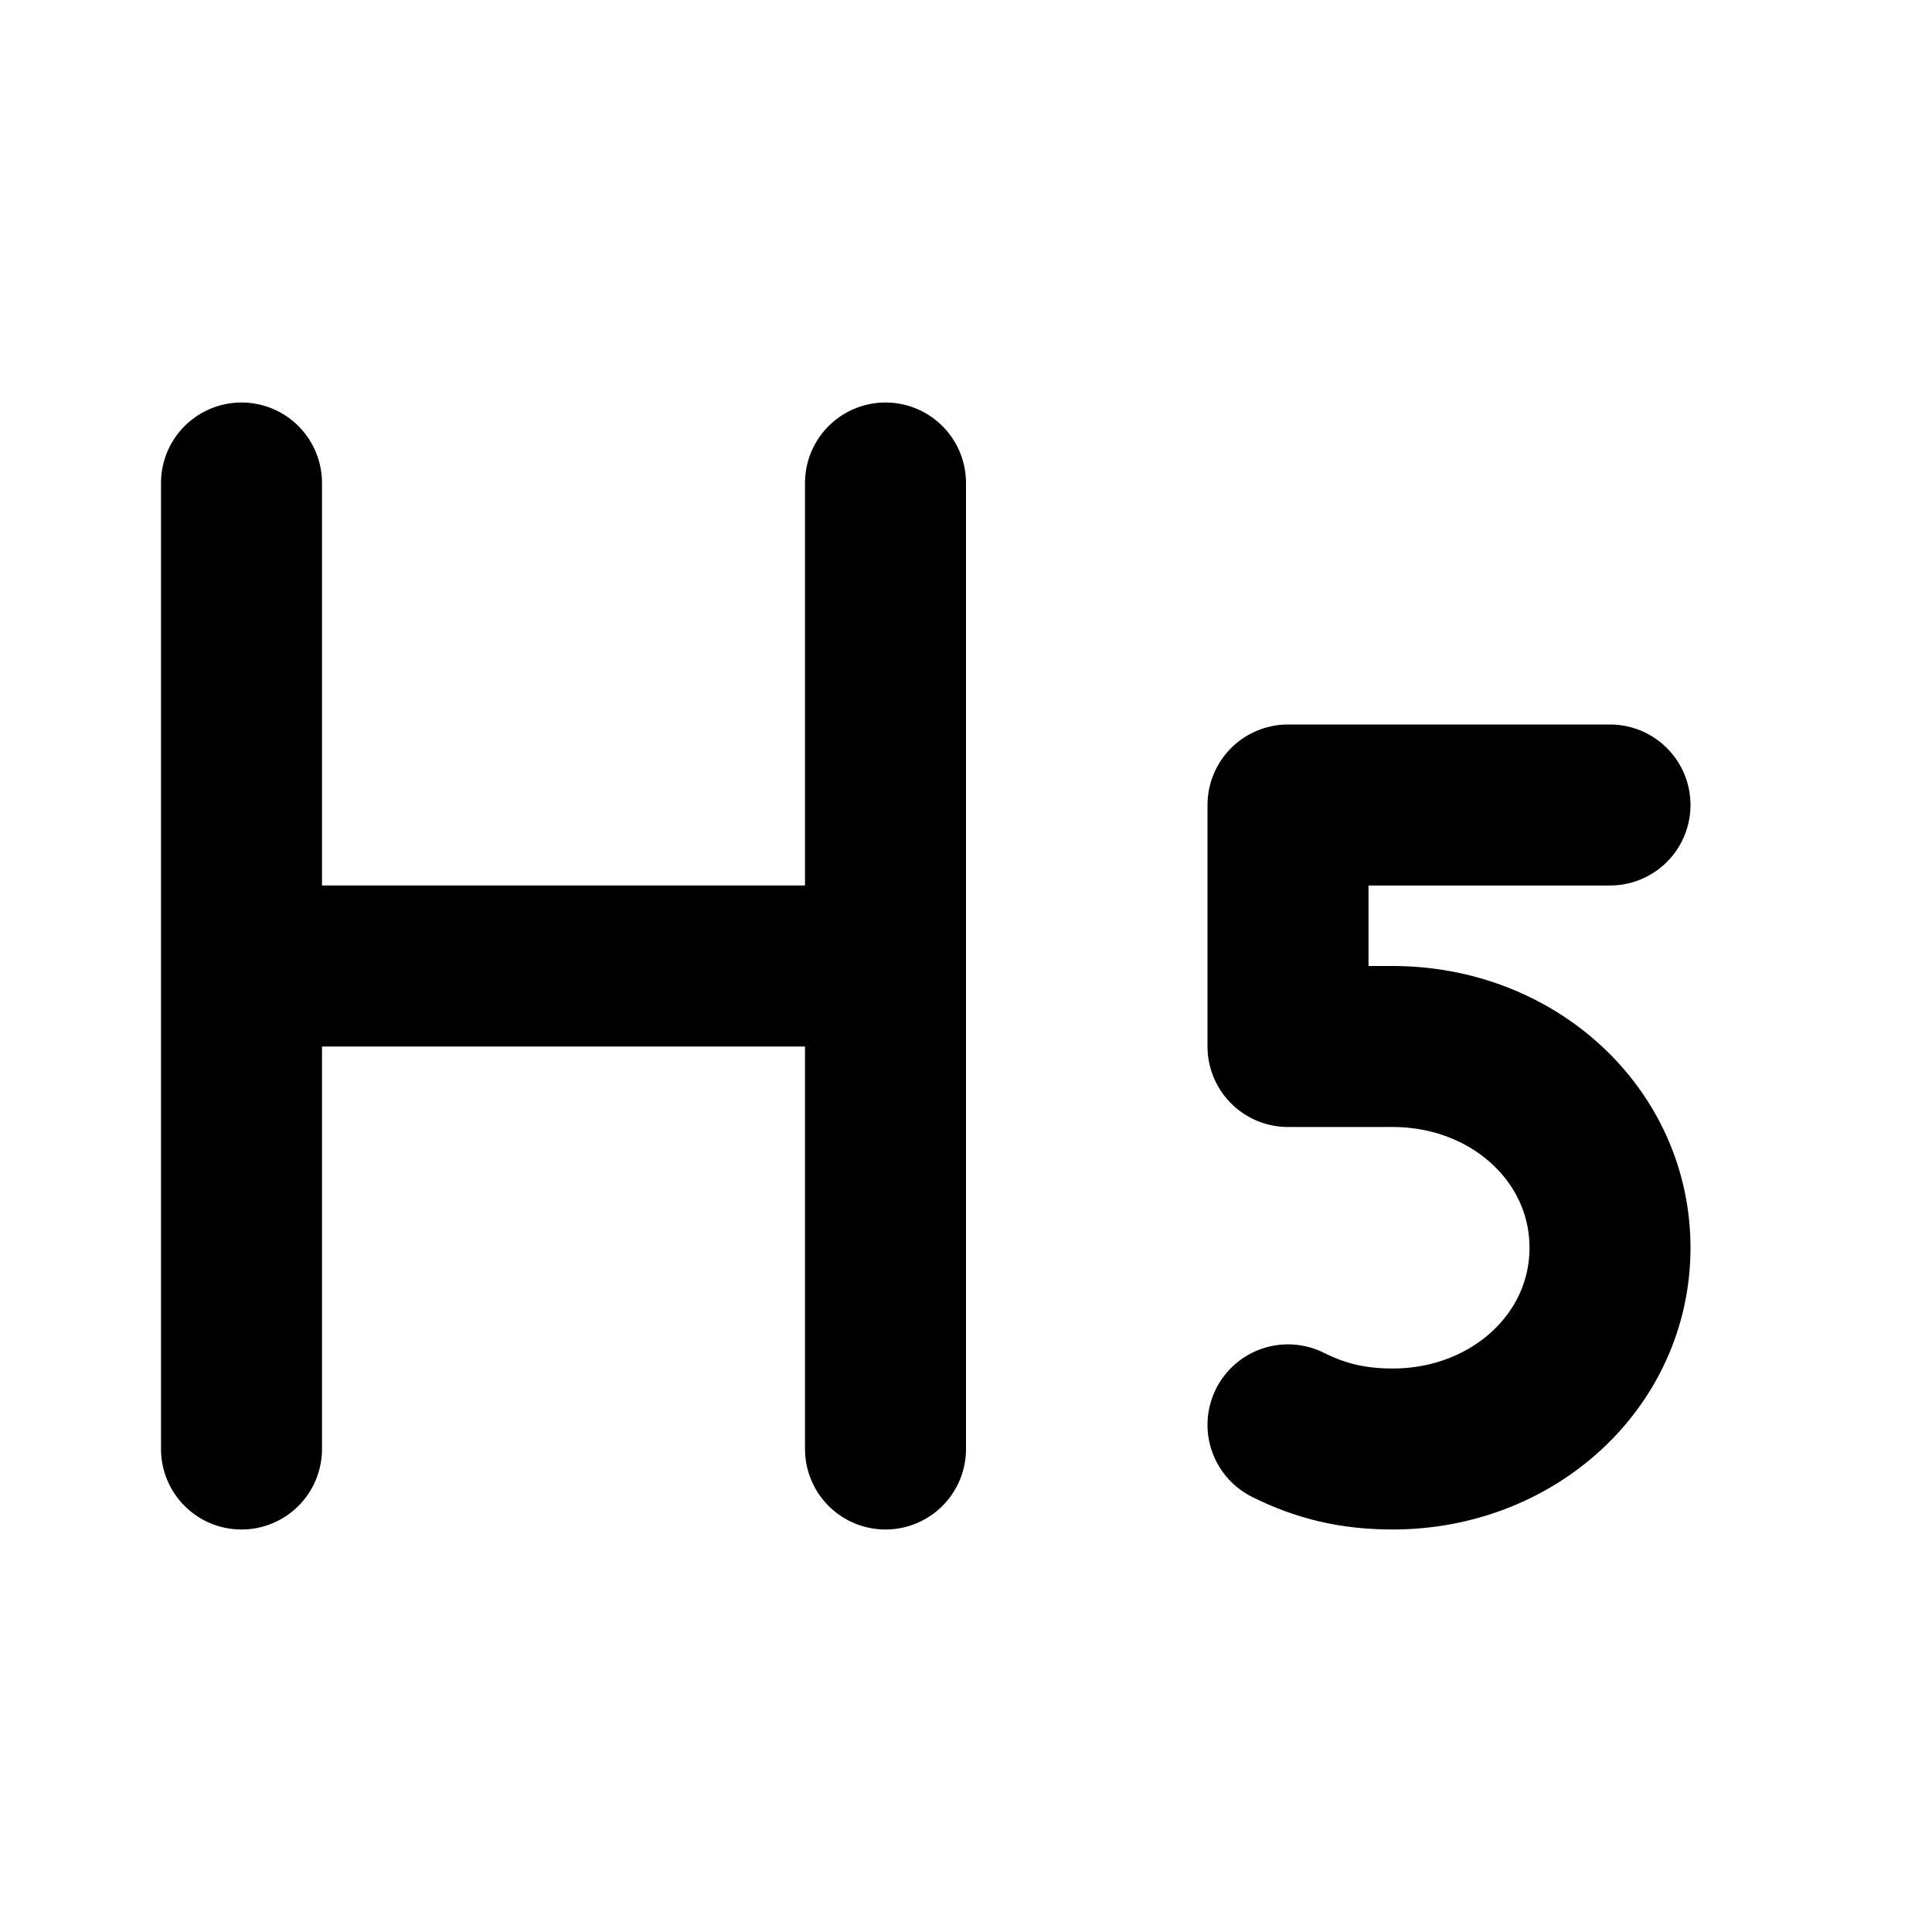 <svg width="24" height="24" viewBox="0 0 24 24" fill="none" xmlns="http://www.w3.org/2000/svg">
<path d="M3 12H11M3 18V6M11 18V6M20 10H16V13H17.3C18.8 13 20 14.1 20 15.5C20 16.9 18.8 18 17.3 18C16.8 18 16.4 17.9 16 17.7" stroke="black" stroke-width="2" stroke-linecap="round" stroke-linejoin="round"/>
</svg>
